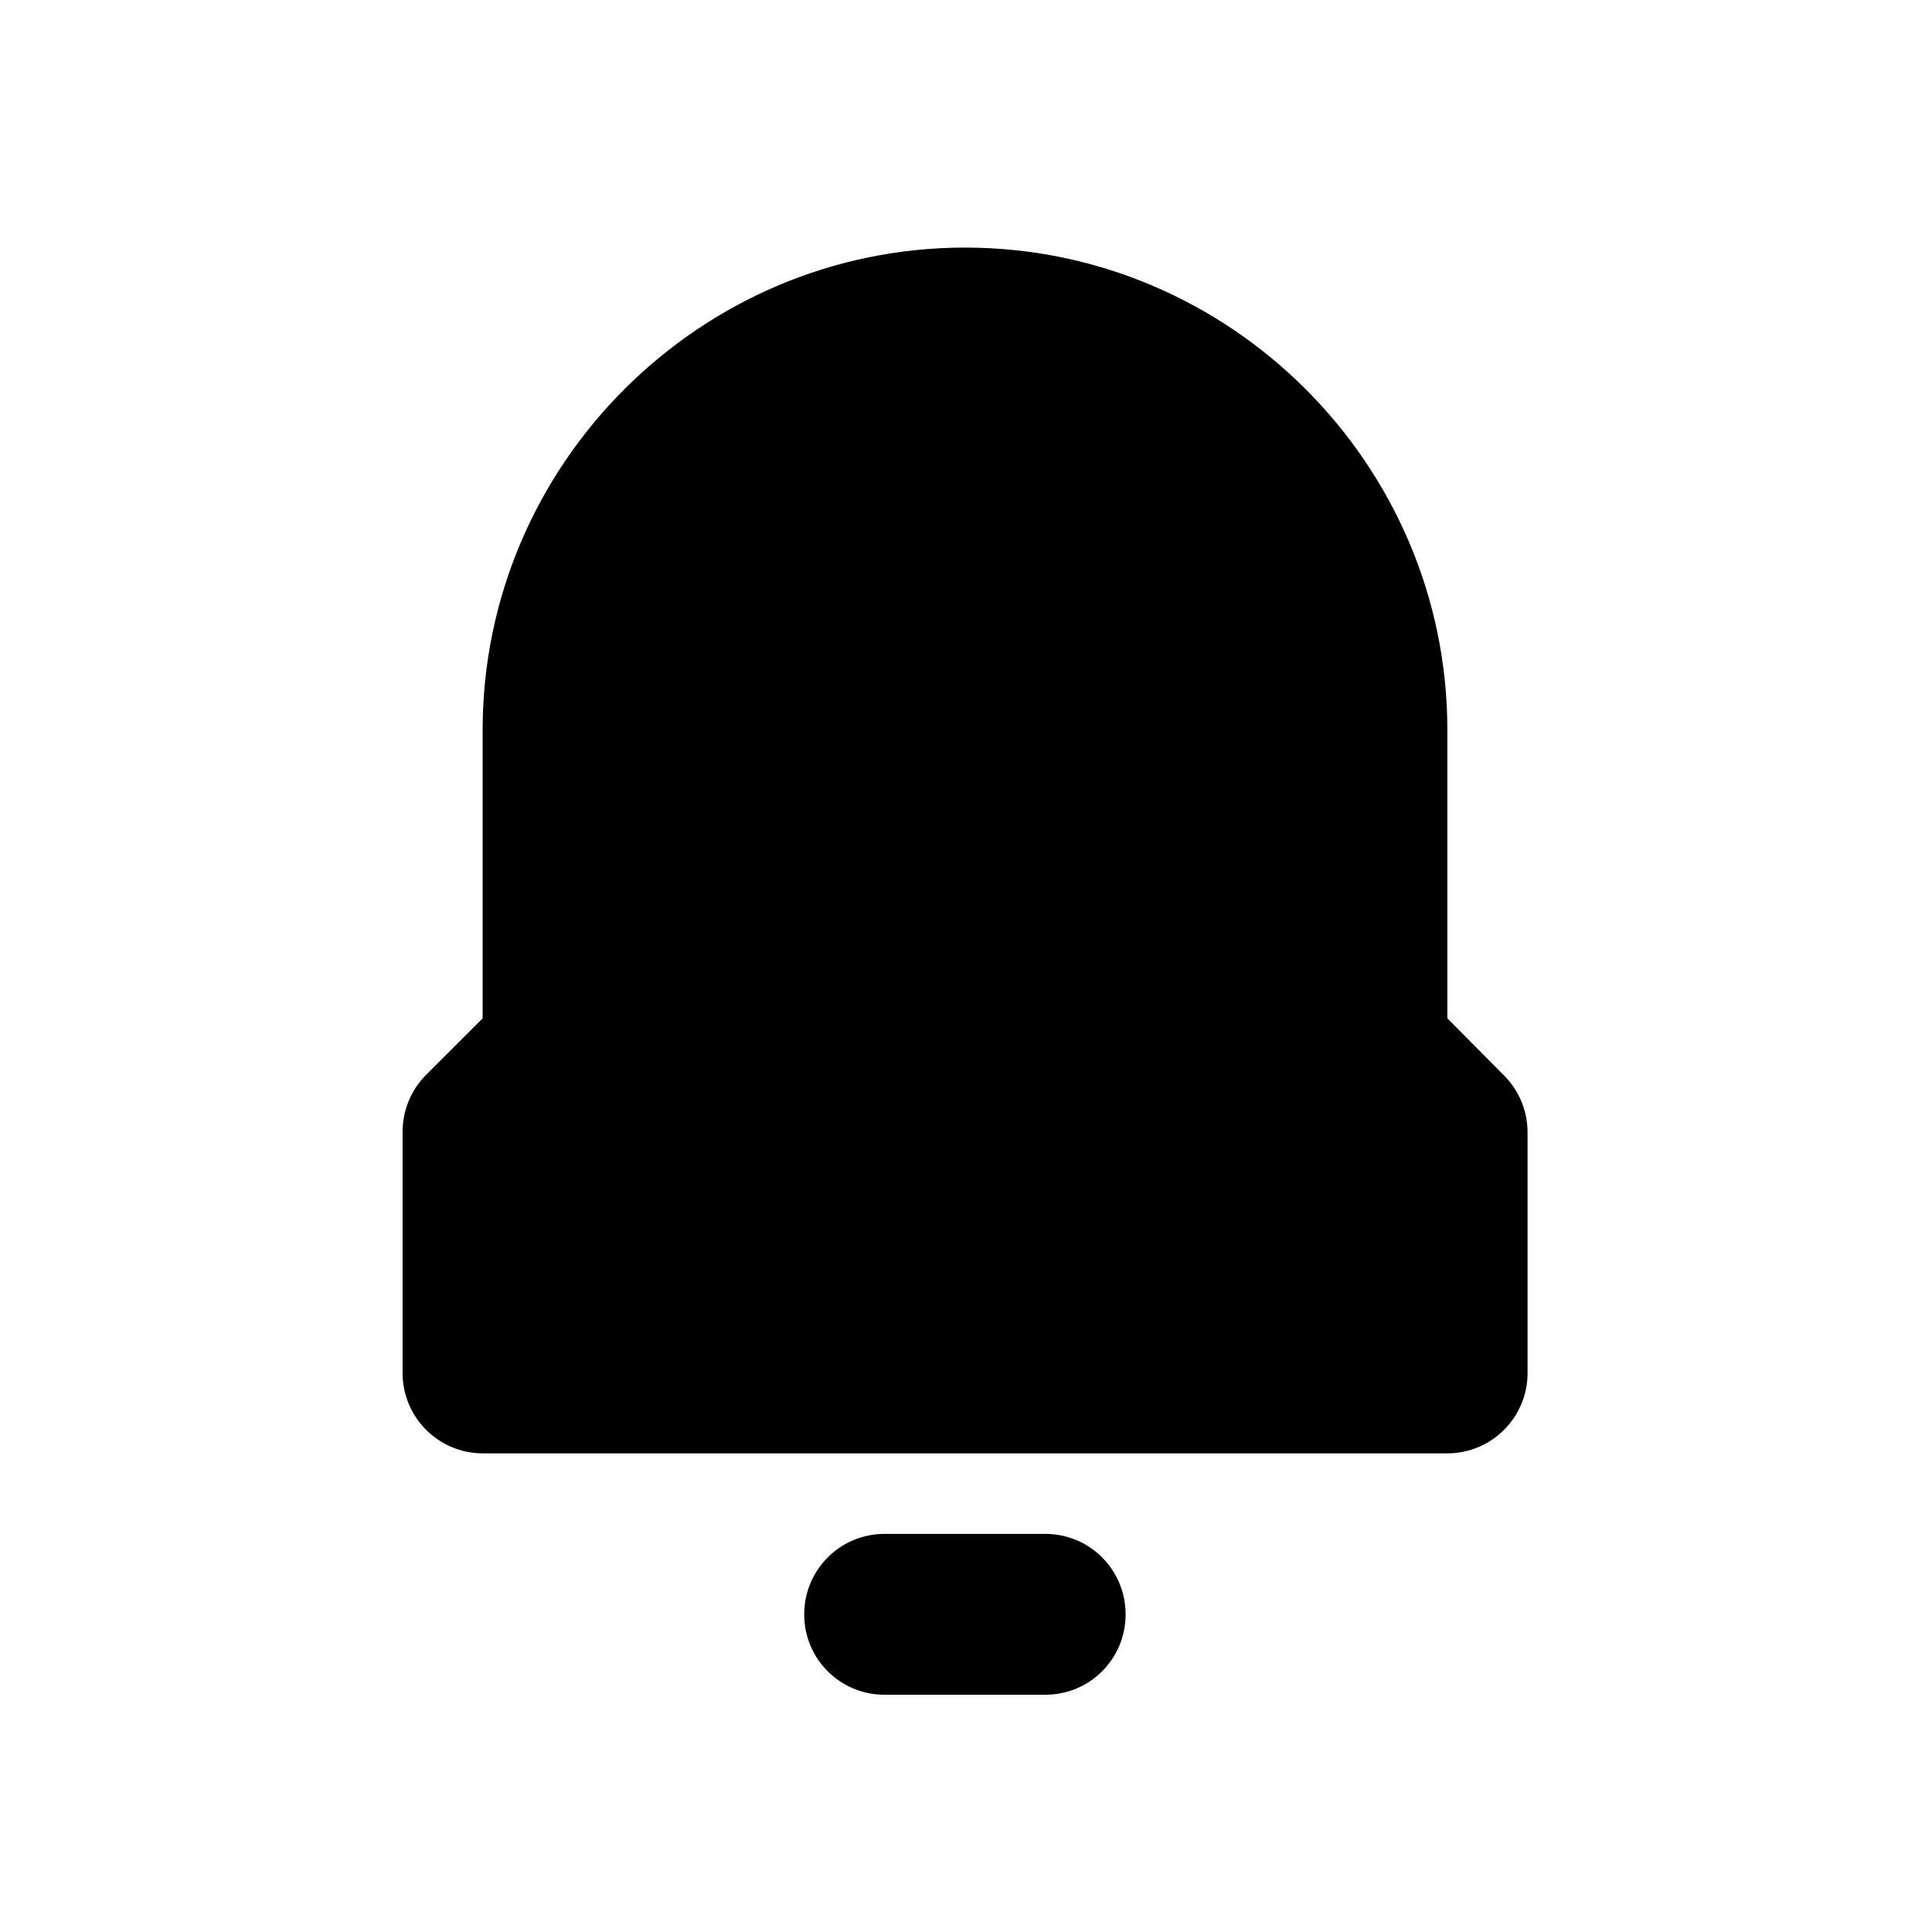 <?xml version="1.0" encoding="UTF-8" standalone="no"?>
<svg
   xmlns:dc="http://purl.org/dc/elements/1.1/"
   xmlns:cc="http://creativecommons.org/ns#"
   xmlns:rdf="http://www.w3.org/1999/02/22-rdf-syntax-ns#"
   xmlns:svg="http://www.w3.org/2000/svg"
   xmlns="http://www.w3.org/2000/svg"
   id="svg889"
   version="1.1"
   viewBox="0 0 24 24"
   height="24"
   width="24">
  <defs
     id="defs883" />
  <g
     transform="matrix(3.781,0,0,3.781,-64.021,-1098.873)"
     id="g2183" />
  <g
     transform="matrix(3.781,0,0,3.781,-65.014,-1142.886)"
     id="g2199" />
  <g
     transform="matrix(3.781,0,0,3.781,-93.371,-1134.941)"
     id="g2195">
    <path
       id="rect834"
       transform="matrix(0.264,0,0,0.264,24.697,300.192)"
       d="M 12.002,2.996 C 8.699,2.996 5.998,5.697 5.998,9 v 3.588 l -0.709,0.709 c -0.186,0.189 -0.289,0.444 -0.287,0.709 v 2.998 c 0.001,0.55 0.446,0.996 0.996,0.998 H 18.004 c 0.551,-0.001 0.997,-0.447 0.998,-0.998 v -2.998 c -8.5e-5,-0.266 -0.106,-0.521 -0.295,-0.709 L 18.004,12.588 V 9 C 18.004,5.697 15.305,2.996 12.002,2.996 Z M 11,19.004 c -0.554,0 -1,0.448 -1,1.002 0,0.554 0.446,1 1,1 h 2 c 0.554,0 1,-0.446 1,-1 0,-0.554 -0.446,-1.002 -1,-1.002 z"
       style="opacity:1;fill:#000000;fill-opacity:1;stroke:none;stroke-width:2.001;stroke-linecap:round;stroke-linejoin:round;stroke-miterlimit:4;stroke-dasharray:none;stroke-opacity:1" />
  </g>
</svg>
